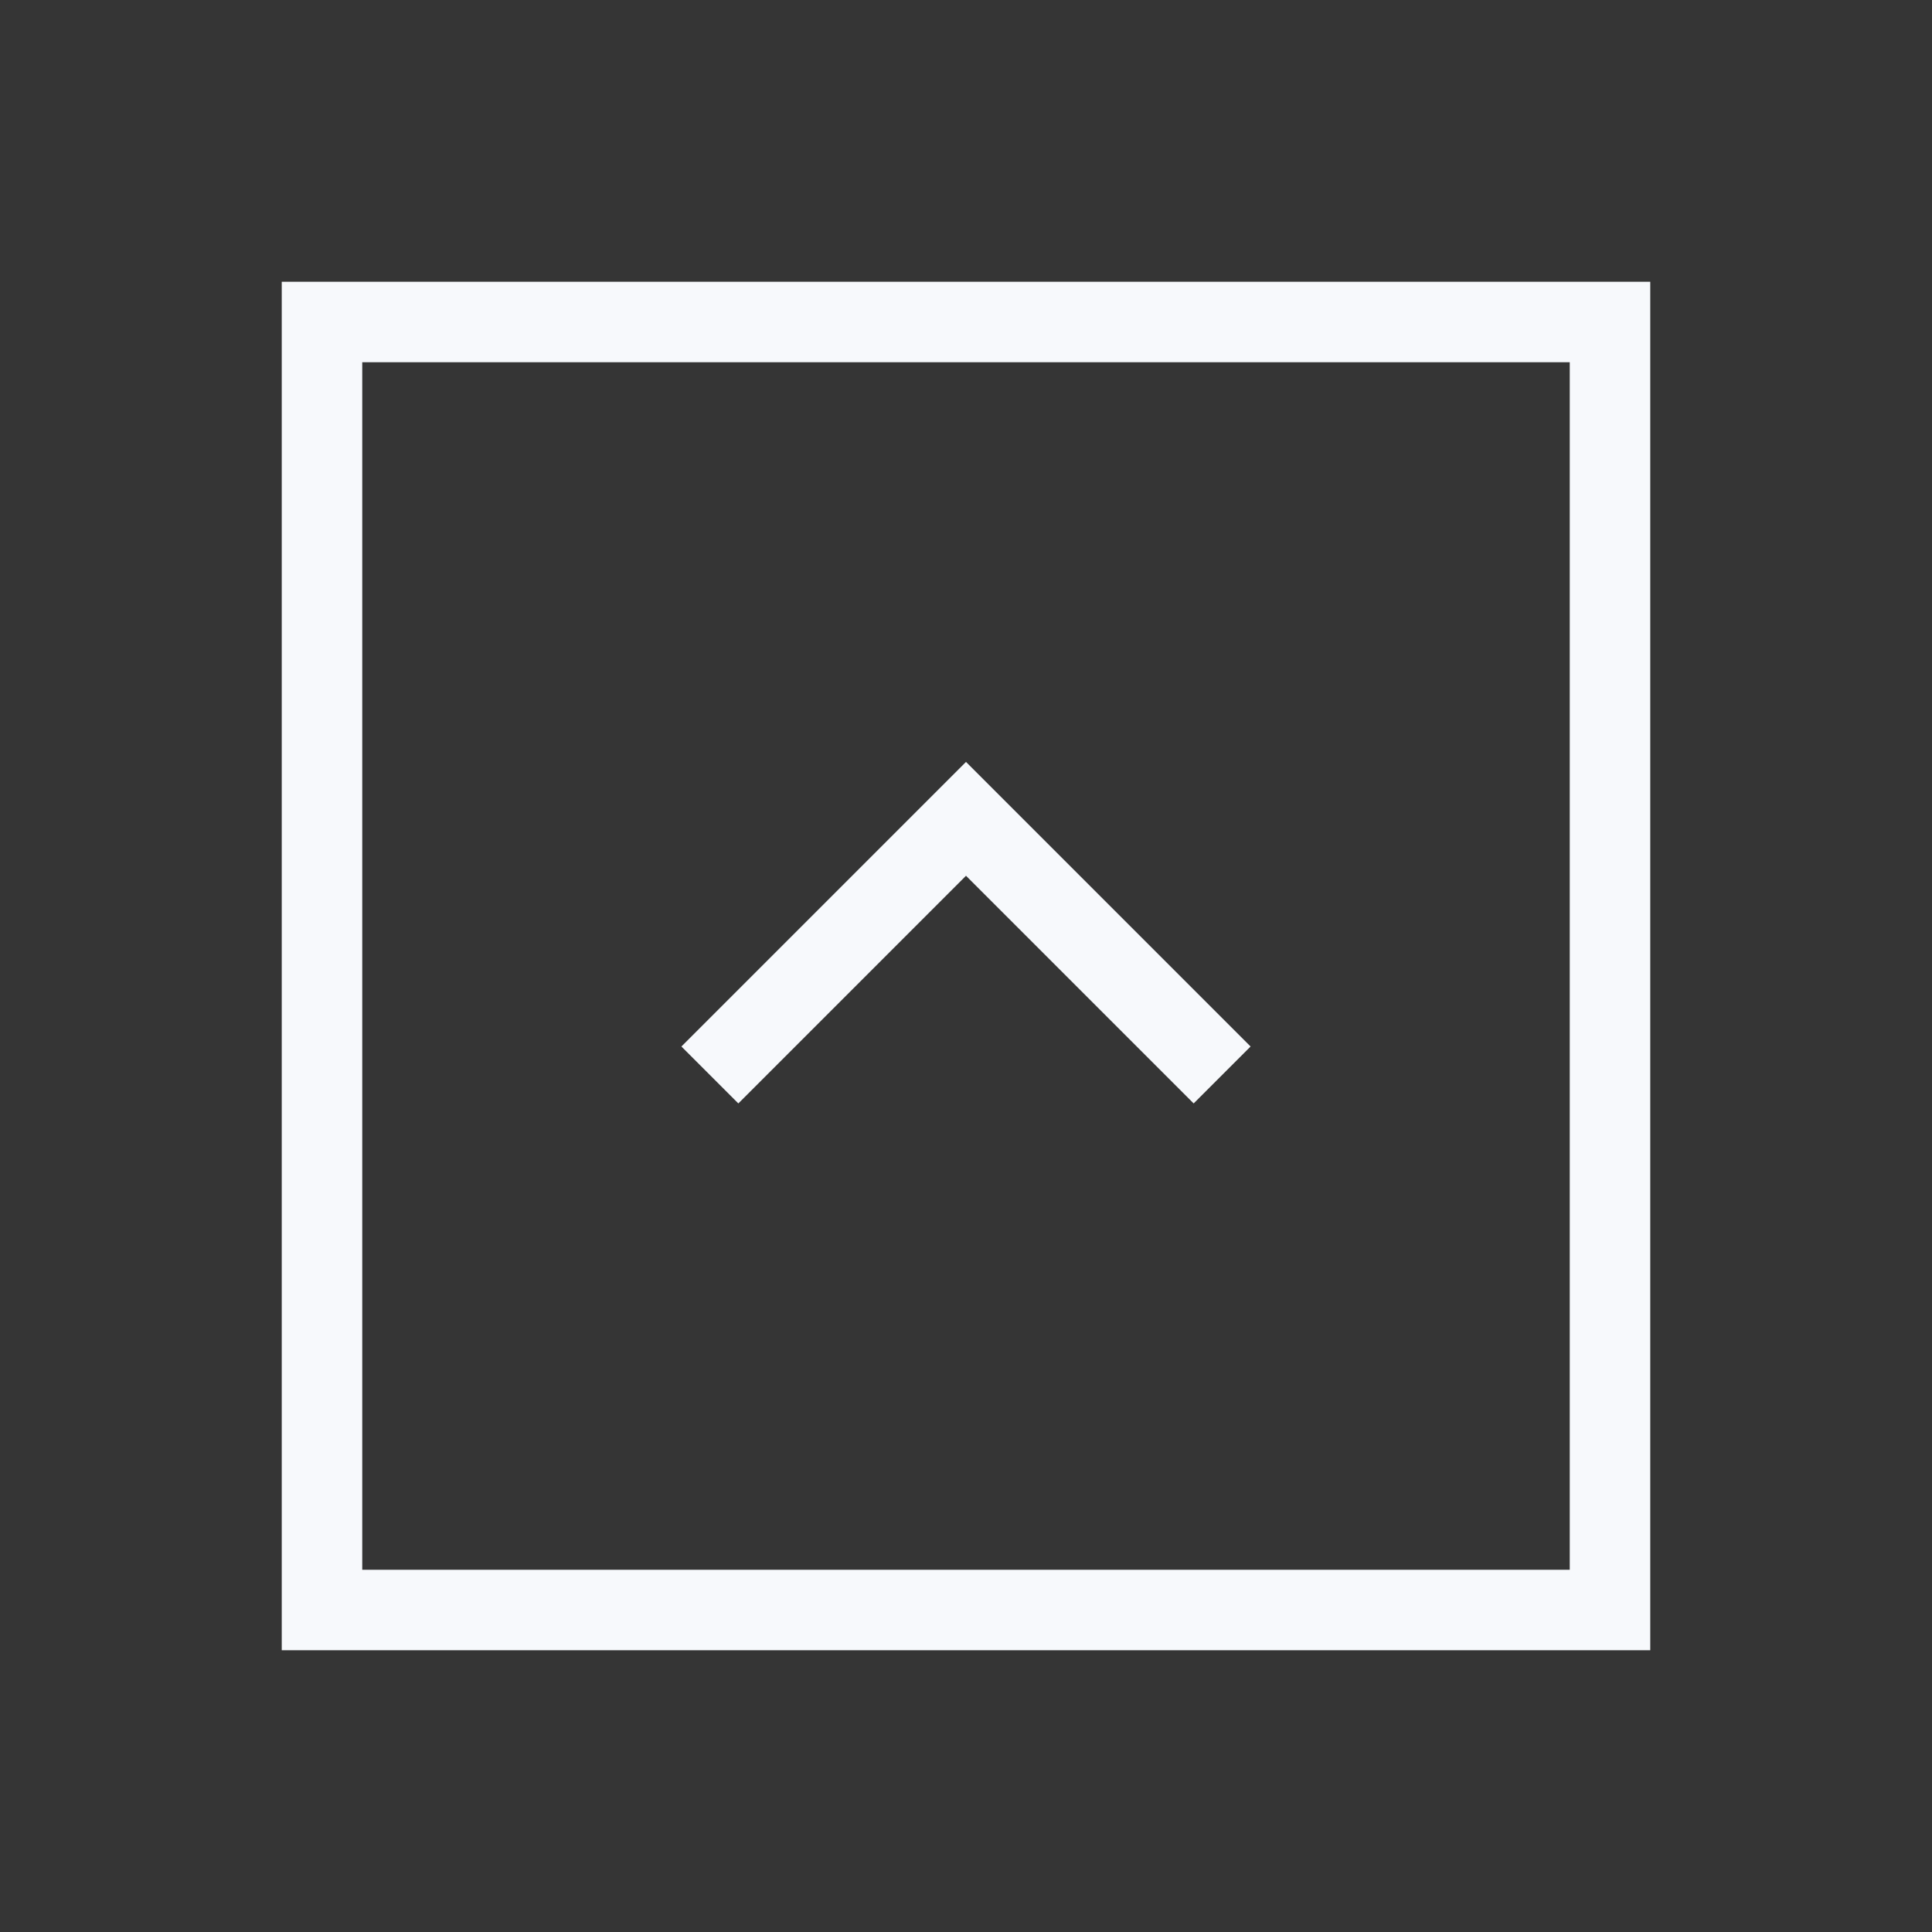 <svg width="24" height="24" viewBox="0 0 24 24" fill="none" xmlns="http://www.w3.org/2000/svg">
<rect x="0" y="0" width="24" height="24" fill="#333333" stroke="none"/>
<path d="M24 0V24H0V0H24Z" fill="white" fill-opacity="0.01"/>
<path d="M14.828 13L12 10.172L9.172 13M20 4V20H4L4 4L20 4Z" stroke="#F7F9FC" stroke-linecap="square"/>
</svg>
